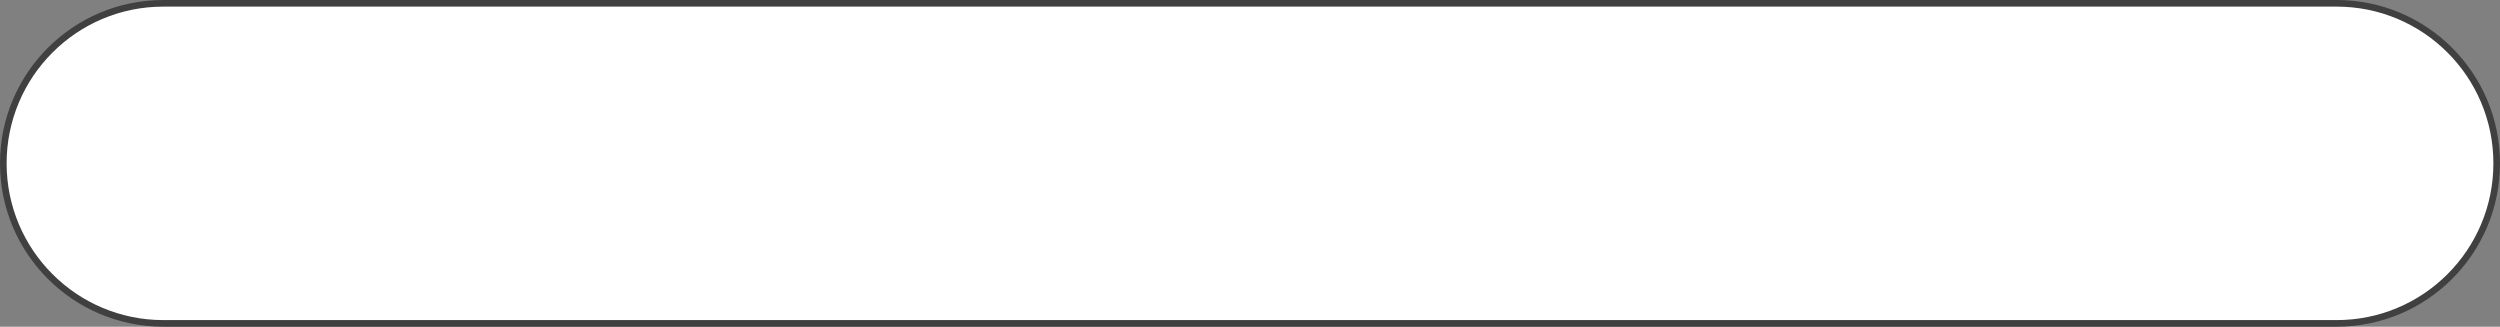 <svg xmlns="http://www.w3.org/2000/svg" width="377.489" height="49.331" viewBox="0 0 377.489 49.331"><rect x="0" y="0" width="377.489" height="49.331" fill="#808080" stroke="none"/><defs><style>.a{fill:#fff;}.b,.c{stroke:none;}.c{fill:#404040;}</style></defs><g class="a"><path class="b" d="M 352.824 48.831 L 24.665 48.831 C 21.403 48.831 18.238 48.192 15.259 46.932 C 12.382 45.715 9.797 43.973 7.578 41.753 C 5.358 39.534 3.616 36.949 2.399 34.072 C 1.139 31.093 0.5 27.928 0.5 24.665 C 0.5 21.403 1.139 18.238 2.399 15.259 C 3.616 12.382 5.358 9.797 7.578 7.578 C 9.797 5.358 12.382 3.616 15.259 2.399 C 18.238 1.139 21.403 0.5 24.665 0.5 L 352.824 0.5 C 356.086 0.5 359.251 1.139 362.23 2.399 C 365.107 3.616 367.692 5.358 369.911 7.578 C 372.131 9.797 373.873 12.382 375.09 15.259 C 376.35 18.238 376.989 21.403 376.989 24.665 C 376.989 27.928 376.35 31.093 375.09 34.072 C 373.873 36.949 372.131 39.534 369.911 41.753 C 367.692 43.973 365.107 45.715 362.23 46.932 C 359.251 48.192 356.086 48.831 352.824 48.831 Z"/><path class="c" d="M 24.665 1 C 21.47 1 18.371 1.626 15.454 2.859 C 12.636 4.051 10.105 5.758 7.931 7.931 C 5.758 10.105 4.051 12.636 2.859 15.454 C 1.626 18.371 1 21.47 1 24.665 C 1 27.861 1.626 30.96 2.859 33.877 C 4.051 36.695 5.758 39.226 7.931 41.399 C 10.105 43.573 12.636 45.28 15.454 46.472 C 18.371 47.705 21.47 48.331 24.665 48.331 L 352.824 48.331 C 356.019 48.331 359.118 47.705 362.035 46.472 C 364.853 45.28 367.384 43.573 369.558 41.399 C 371.731 39.226 373.438 36.695 374.63 33.877 C 375.864 30.96 376.489 27.861 376.489 24.665 C 376.489 21.47 375.864 18.371 374.63 15.454 C 373.438 12.636 371.731 10.105 369.558 7.931 C 367.384 5.758 364.853 4.051 362.035 2.859 C 359.118 1.626 356.019 1 352.824 1 L 24.665 1 M 24.665 3.814697265625e-06 L 352.824 3.814697265625e-06 C 366.446 3.814697265625e-06 377.489 11.043 377.489 24.665 C 377.489 38.288 366.446 49.331 352.824 49.331 L 24.665 49.331 C 11.043 49.331 -3.0517578125e-05 38.288 -3.0517578125e-05 24.665 C -3.0517578125e-05 11.043 11.043 3.814697265625e-06 24.665 3.814697265625e-06 Z"/></g></svg>